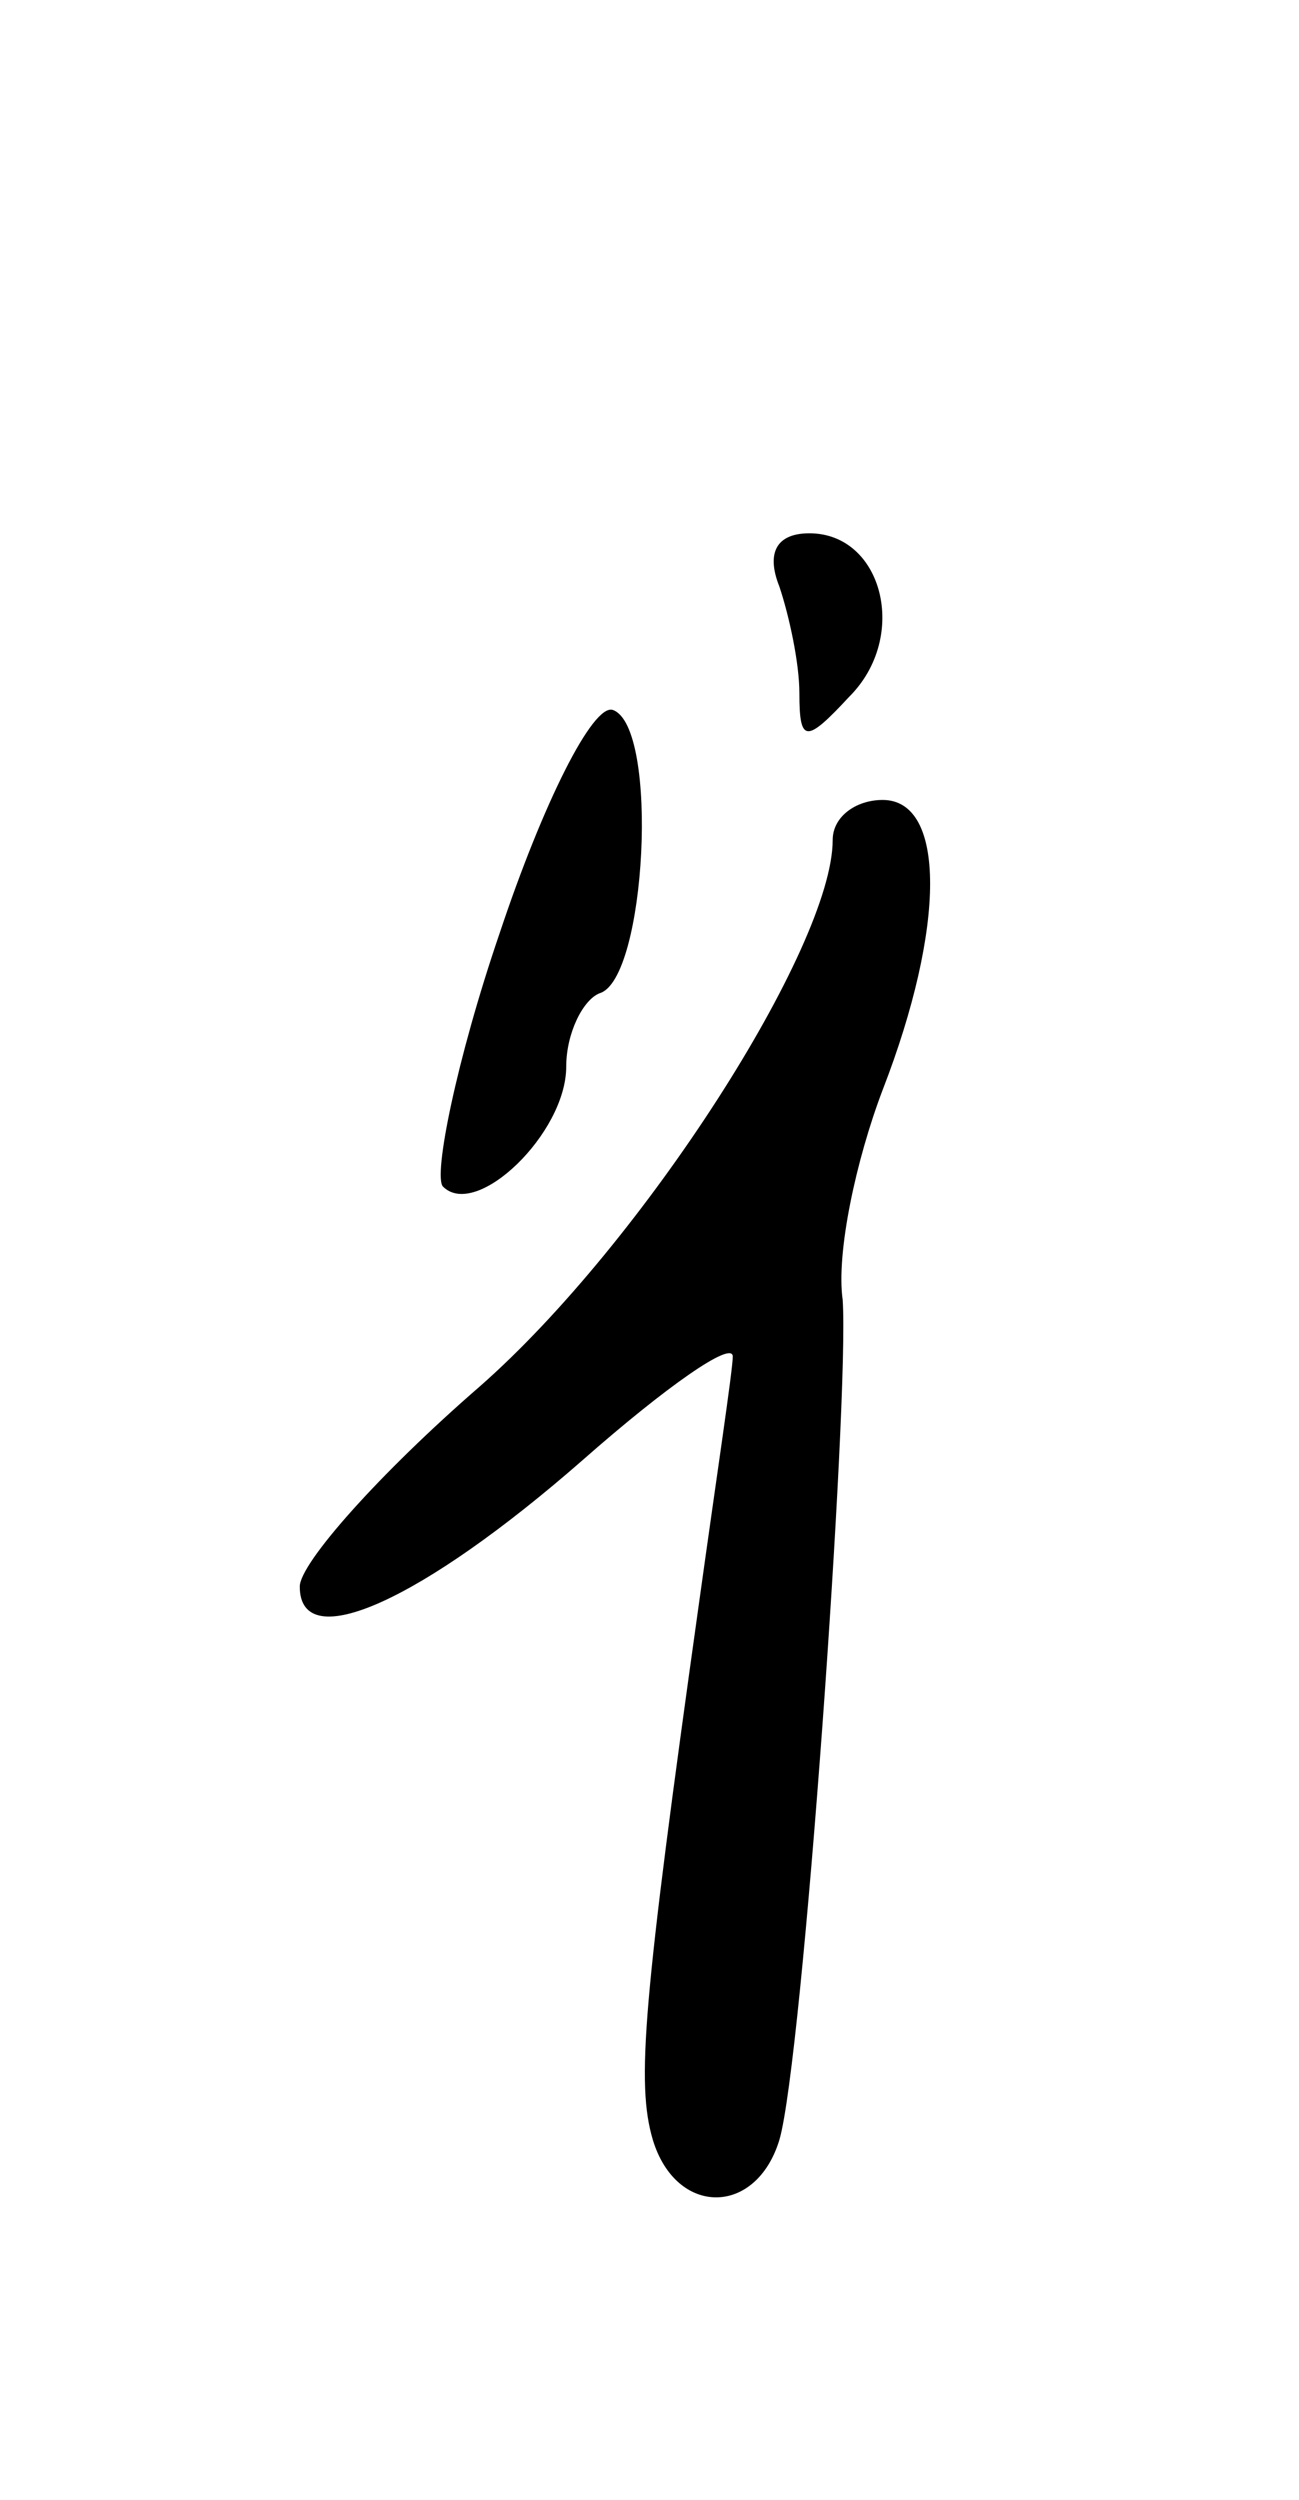 <svg version="1.0" xmlns="http://www.w3.org/2000/svg"
 width="39pt" height="75pt" viewBox="0 0 39 75"
 preserveAspectRatio="xMidYMid meet">
<g transform="translate(0,75) scale(0.1,-0.1)"
fill="#000000" stroke="none">
<path d="M234 574 c3 -9 6 -23 6 -32 0 -15 2 -15 15 -1 18 18 10 49 -12 49
-10 0 -13 -6 -9 -16z"/>
<path d="M150 470 c-13 -38 -20 -73 -17 -76 10 -10 37 16 37 36 0 10 5 20 10
22 14 4 18 80 4 85 -6 2 -21 -28 -34 -67z"/>
<path d="M250 498 c0 -32 -57 -121 -106 -164 -30 -26 -54 -53 -54 -60 0 -21
37 -4 85 38 25 22 45 36 45 31 0 -4 -5 -37 -10 -73 -17 -121 -19 -145 -14
-162 7 -23 31 -23 38 0 7 24 21 222 19 252 -2 14 4 42 12 63 19 49 19 87 0 87
-8 0 -15 -5 -15 -12z"/>
</g>
</svg>
